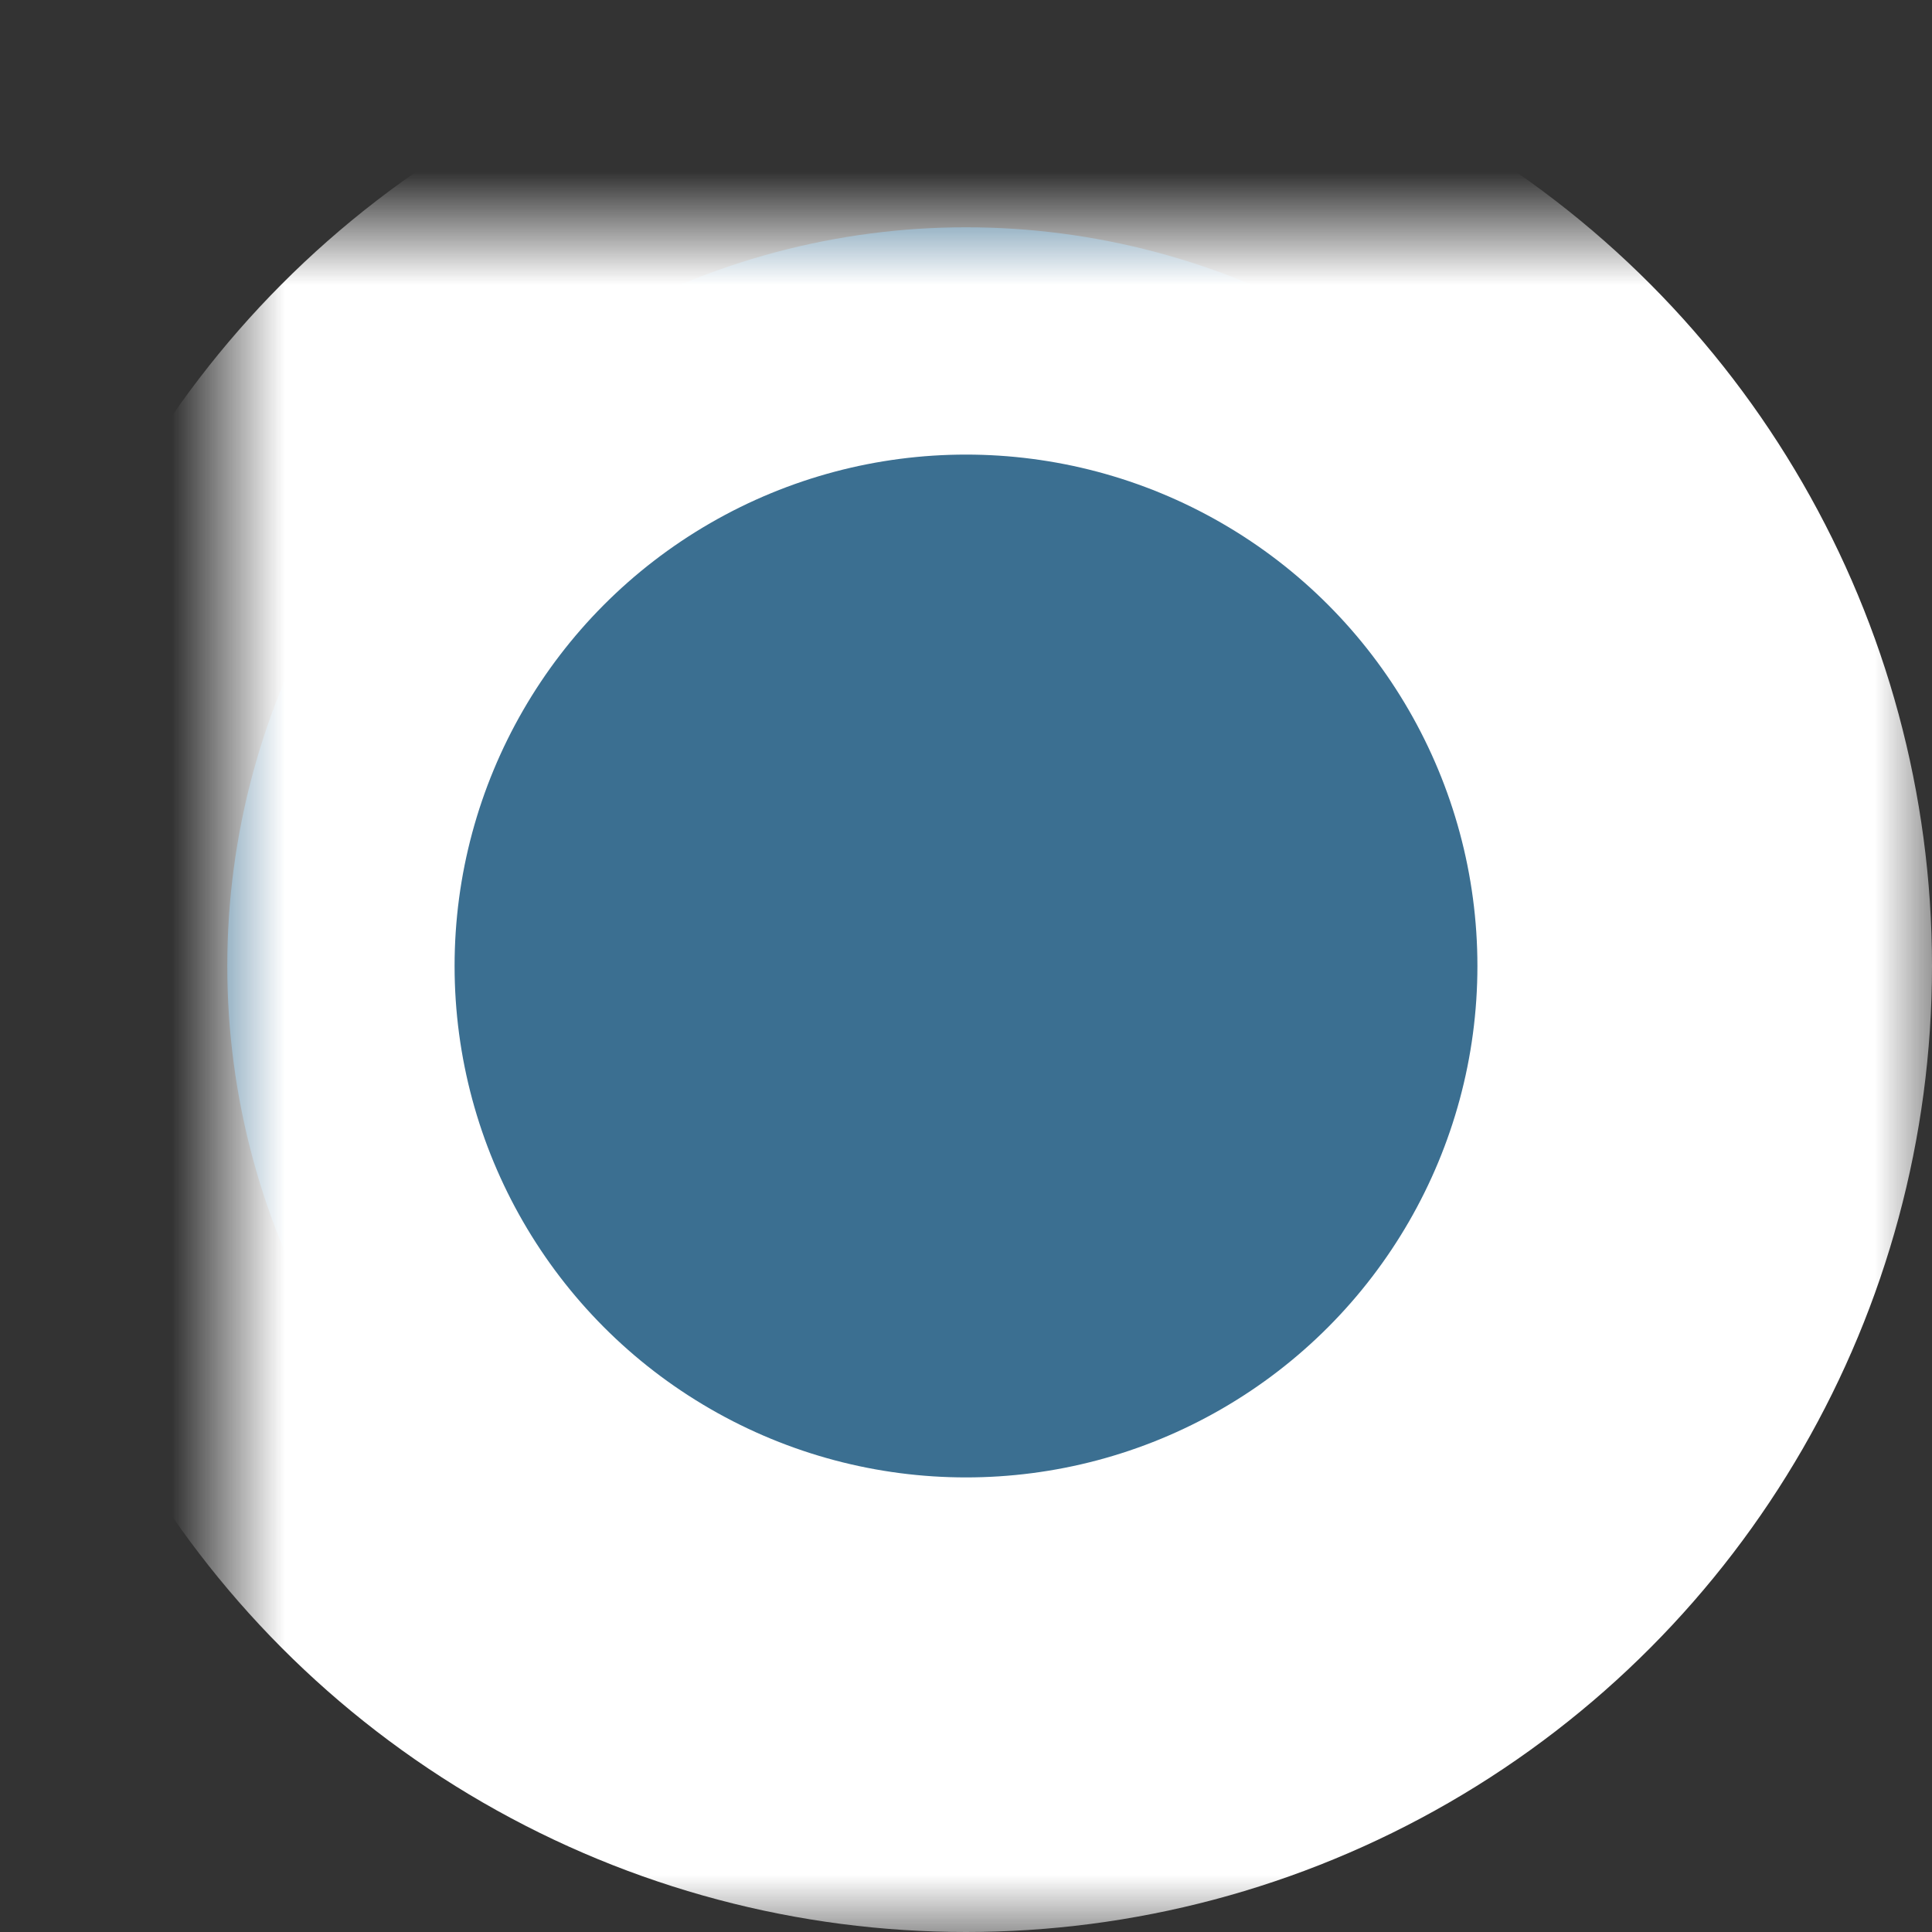 <?xml version="1.0" encoding="UTF-8"?>
<svg width="17px" height="17px" viewBox="0 0 17 17" version="1.1" xmlns="http://www.w3.org/2000/svg" xmlns:xlink="http://www.w3.org/1999/xlink">
    <rect x="0" y="0" width="17" height="17" fill="#333333" stroke="none"/>
    <!-- Generator: Sketch 42 (36781) - http://www.bohemiancoding.com/sketch -->
    <title>Oval</title>
    <desc>Created with Sketch.</desc>
    <defs>
        <circle id="path-1" cx="6.5" cy="6.5" r="6.5"></circle>
        <mask id="mask-2" maskContentUnits="userSpaceOnUse" maskUnits="objectBoundingBox" x="-2" y="-2" width="17" height="17">
            <rect x="-2" y="-2" width="17" height="17" fill="white"></rect>
            <use xlink:href="#path-1" fill="black"></use>
        </mask>
    </defs>
    <g id="Connect---Design-v2b" stroke="none" stroke-width="1" fill="none" fill-rule="evenodd">
        <g id="v2-02-03-02d-finder-connect-results-listed" transform="translate(-631, -672)">
            <g id="map" transform="translate(415, 11)">
                <g id="f-pin" transform="translate(218, 663)">
                    <g id="Oval">
                        <use fill="#3B6F91" fill-rule="evenodd" xlink:href="#path-1"></use>
                        <use stroke="#FFFFFF" mask="url(#mask-2)" stroke-width="4" xlink:href="#path-1"></use>
                    </g>
                </g>
            </g>
        </g>
    </g>
</svg>